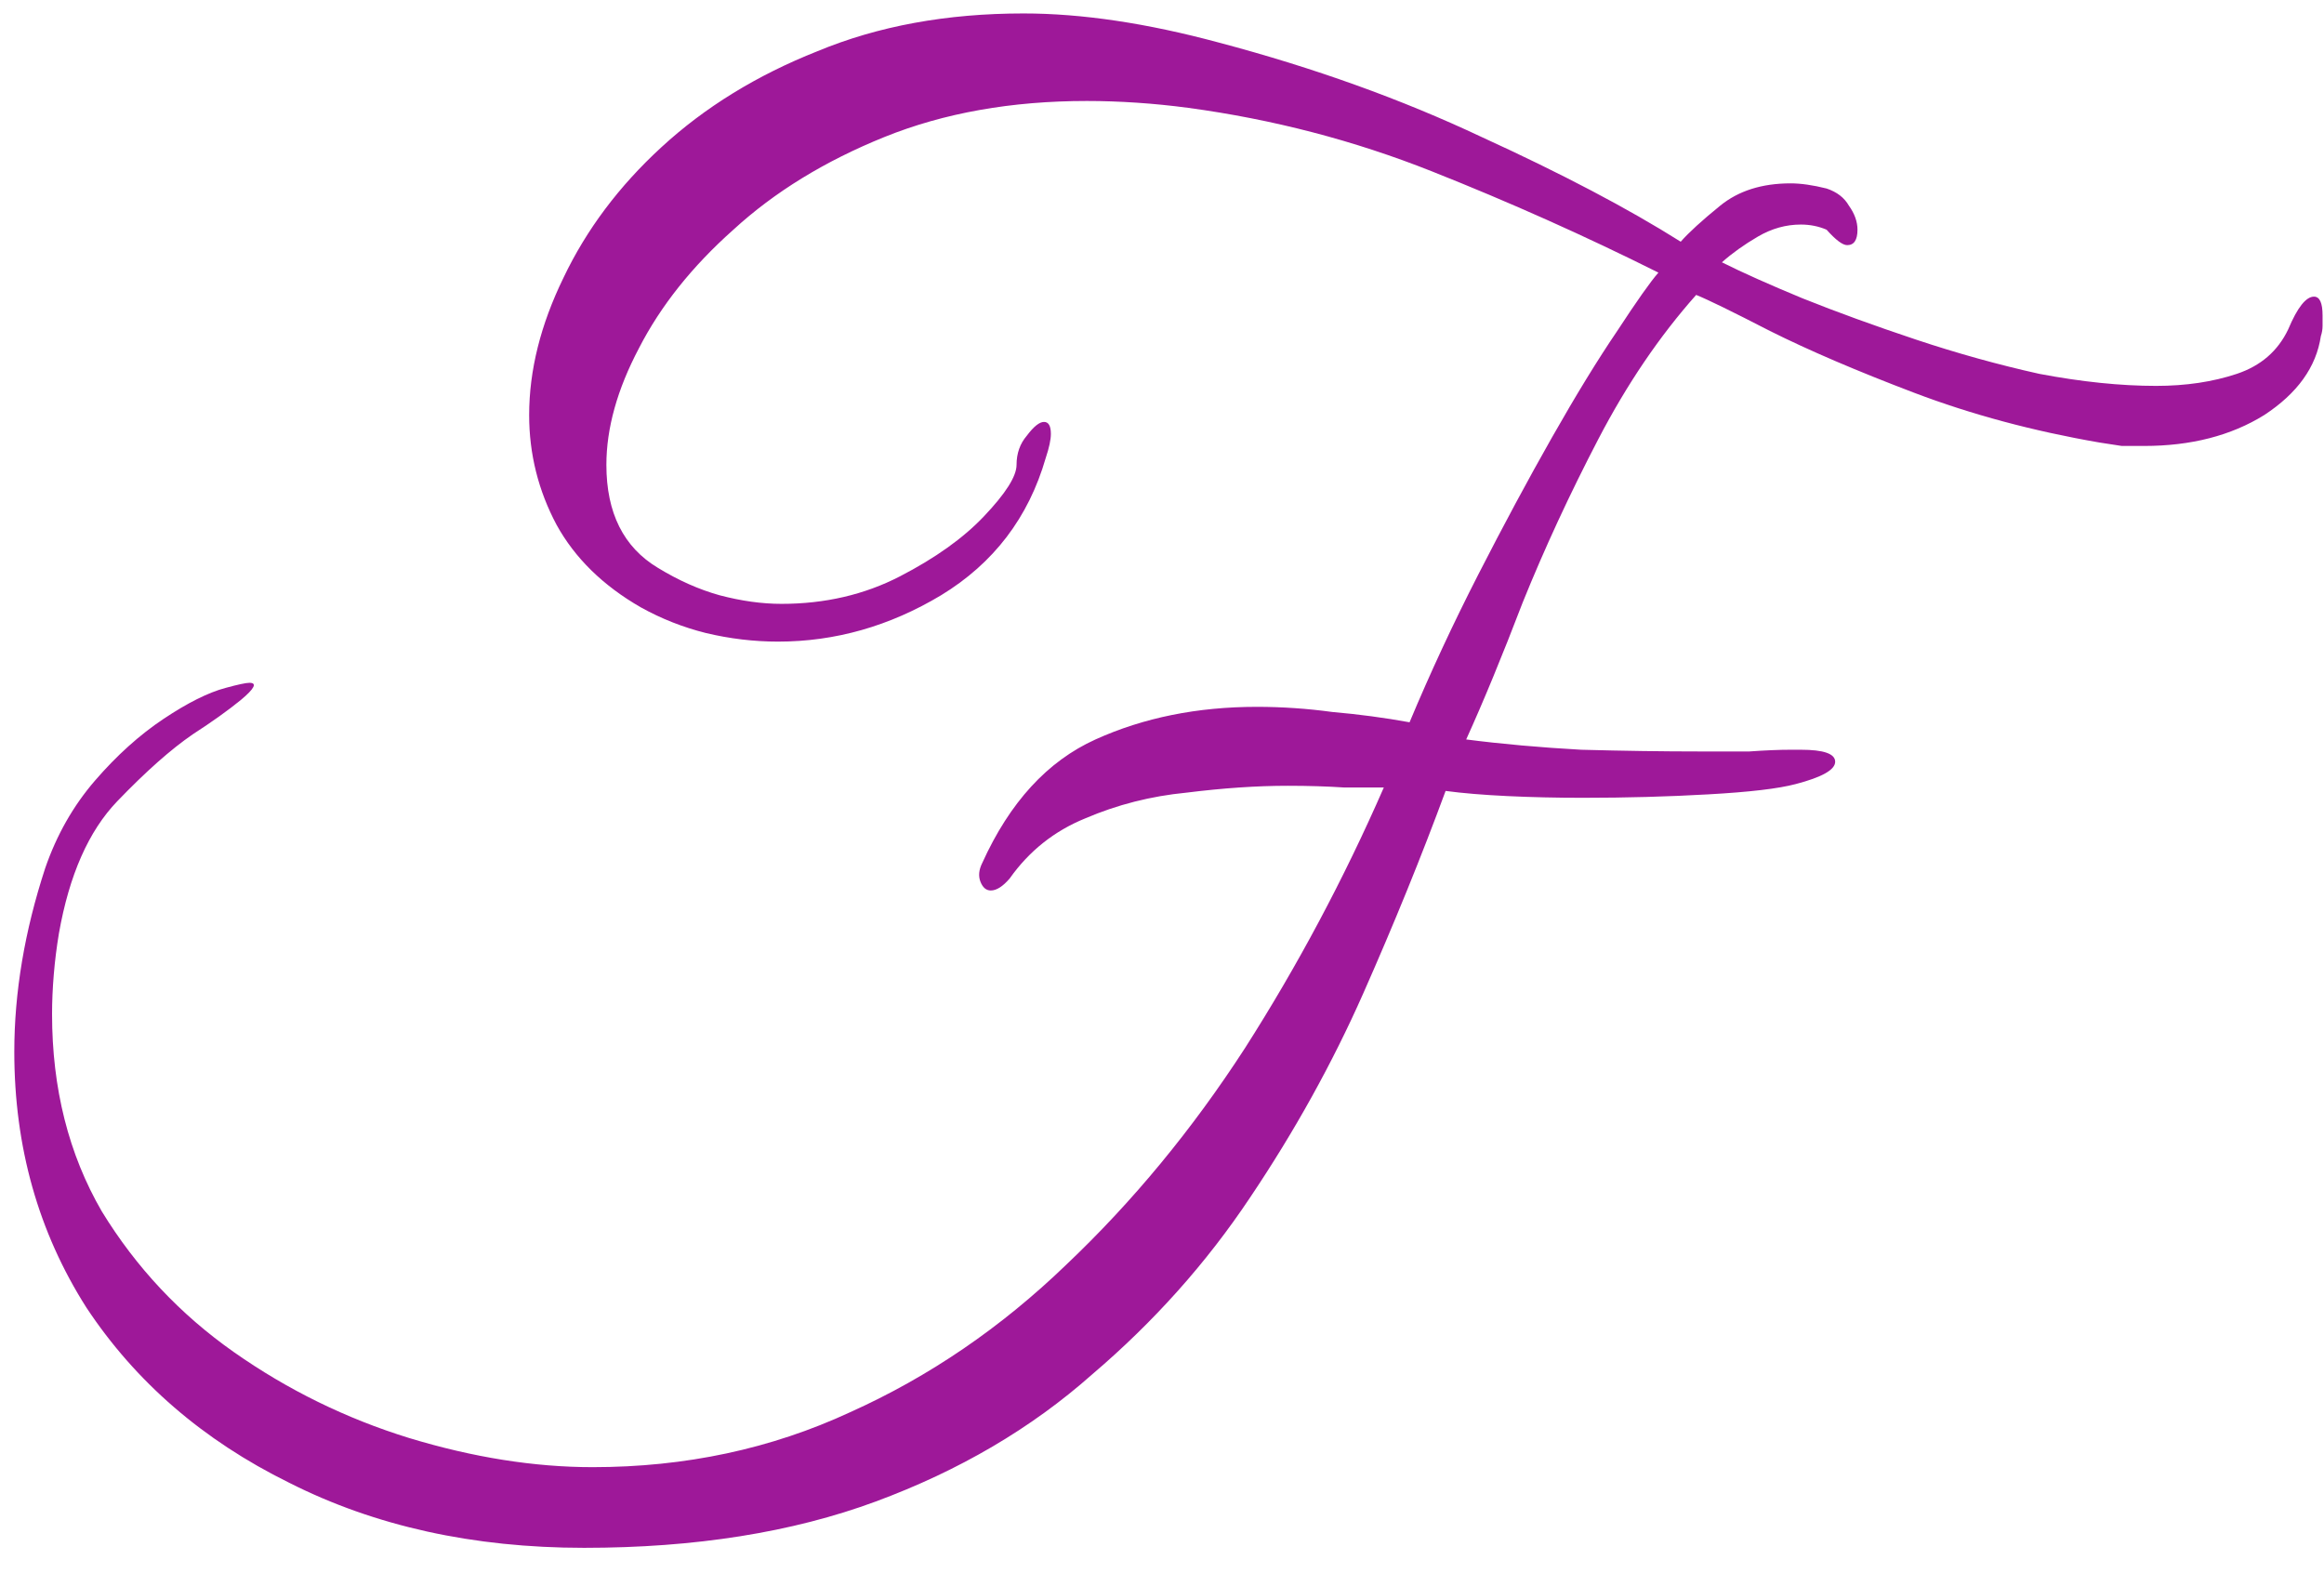 <svg width="65" height="44" viewBox="0 0 65 44" fill="none" xmlns="http://www.w3.org/2000/svg">
<path d="M16.336 43.288C13.232 43.288 10.48 42.68 8.08 41.464C5.68 40.28 3.792 38.648 2.416 36.568C1.072 34.456 0.4 32.072 0.4 29.416C0.4 27.752 0.688 26.04 1.264 24.28C1.584 23.352 2.048 22.536 2.656 21.832C3.264 21.128 3.904 20.552 4.576 20.104C5.248 19.656 5.824 19.368 6.304 19.24C6.656 19.144 6.88 19.096 6.976 19.096C7.2 19.096 7.12 19.256 6.736 19.576C6.384 19.864 5.936 20.184 5.392 20.536C4.784 20.952 4.08 21.576 3.28 22.408C2.48 23.24 1.936 24.472 1.648 26.104C1.584 26.488 1.536 26.872 1.504 27.256C1.472 27.64 1.456 28.008 1.456 28.36C1.456 30.44 1.92 32.28 2.848 33.88C3.808 35.448 5.04 36.76 6.544 37.816C8.048 38.872 9.68 39.672 11.44 40.216C13.232 40.76 14.944 41.032 16.576 41.032C19.168 41.032 21.568 40.52 23.776 39.496C25.984 38.504 28 37.128 29.824 35.368C31.68 33.608 33.344 31.592 34.816 29.32C36.288 27.016 37.584 24.584 38.704 22.024C38.448 22.024 38.08 22.024 37.6 22.024C37.12 21.992 36.592 21.976 36.016 21.976C35.152 21.976 34.208 22.04 33.184 22.168C32.192 22.264 31.248 22.504 30.352 22.888C29.488 23.24 28.784 23.8 28.24 24.568C28.048 24.792 27.872 24.904 27.712 24.904C27.584 24.904 27.488 24.824 27.424 24.664C27.36 24.504 27.376 24.328 27.472 24.136C28.24 22.44 29.296 21.288 30.64 20.68C31.984 20.072 33.488 19.768 35.152 19.768C35.856 19.768 36.56 19.816 37.264 19.912C38 19.976 38.72 20.072 39.424 20.2C40 18.824 40.64 17.448 41.344 16.072C42.048 14.696 42.736 13.416 43.408 12.232C44.08 11.048 44.688 10.056 45.232 9.256C45.776 8.424 46.16 7.88 46.384 7.624C44.336 6.6 42.224 5.656 40.048 4.792C37.872 3.928 35.6 3.336 33.232 3.016C32.752 2.952 32.272 2.904 31.792 2.872C31.312 2.84 30.848 2.824 30.4 2.824C28.288 2.824 26.4 3.16 24.736 3.832C23.072 4.504 21.664 5.368 20.512 6.424C19.36 7.448 18.48 8.552 17.872 9.736C17.264 10.888 16.96 11.976 16.96 13C16.96 14.344 17.44 15.304 18.4 15.88C18.976 16.232 19.552 16.488 20.128 16.648C20.736 16.808 21.312 16.888 21.856 16.888C23.072 16.888 24.176 16.632 25.168 16.12C26.16 15.608 26.944 15.048 27.52 14.44C28.128 13.8 28.432 13.32 28.432 13C28.432 12.68 28.528 12.408 28.72 12.184C28.912 11.928 29.072 11.8 29.2 11.8C29.328 11.8 29.392 11.912 29.392 12.136C29.392 12.296 29.344 12.52 29.248 12.808C28.768 14.472 27.792 15.752 26.32 16.648C24.88 17.512 23.36 17.944 21.76 17.944C21.088 17.944 20.416 17.864 19.744 17.704C19.104 17.544 18.496 17.304 17.92 16.984C16.864 16.376 16.08 15.608 15.568 14.68C15.056 13.72 14.8 12.696 14.8 11.608C14.8 10.36 15.12 9.08 15.76 7.768C16.4 6.424 17.312 5.208 18.496 4.12C19.712 3 21.168 2.104 22.864 1.432C24.56 0.728 26.48 0.376 28.624 0.376C30.256 0.376 32.08 0.648 34.096 1.192C36.752 1.896 39.2 2.776 41.44 3.832C43.68 4.856 45.536 5.832 47.008 6.76C47.232 6.504 47.6 6.168 48.112 5.752C48.624 5.336 49.28 5.128 50.08 5.128C50.368 5.128 50.704 5.176 51.088 5.272C51.376 5.368 51.584 5.528 51.712 5.752C51.872 5.976 51.952 6.2 51.952 6.424C51.952 6.712 51.856 6.856 51.664 6.856C51.536 6.856 51.344 6.712 51.088 6.424C50.864 6.328 50.624 6.28 50.368 6.28C49.952 6.28 49.552 6.392 49.168 6.616C48.784 6.84 48.448 7.08 48.16 7.336C48.736 7.624 49.488 7.96 50.416 8.344C51.376 8.728 52.432 9.112 53.584 9.496C54.736 9.88 55.888 10.2 57.04 10.456C58.224 10.68 59.312 10.792 60.304 10.792C61.136 10.792 61.888 10.68 62.56 10.456C63.232 10.232 63.712 9.816 64 9.208C64.256 8.6 64.496 8.296 64.72 8.296C64.88 8.296 64.96 8.472 64.96 8.824C64.96 8.92 64.96 9.016 64.96 9.112C64.96 9.208 64.944 9.304 64.912 9.4C64.784 10.264 64.256 11 63.328 11.608C62.4 12.184 61.28 12.472 59.968 12.472C59.776 12.472 59.568 12.472 59.344 12.472C59.152 12.44 58.944 12.408 58.72 12.376C56.864 12.056 55.136 11.592 53.536 10.984C51.936 10.376 50.592 9.8 49.504 9.256C48.448 8.712 47.76 8.376 47.44 8.248C46.416 9.4 45.504 10.744 44.704 12.28C43.904 13.816 43.2 15.336 42.592 16.84C42.016 18.344 41.488 19.624 41.008 20.68C42 20.808 43.072 20.904 44.224 20.968C45.408 21 46.512 21.016 47.536 21.016C48.048 21.016 48.512 21.016 48.928 21.016C49.376 20.984 49.76 20.968 50.08 20.968H50.368C51.008 20.968 51.328 21.08 51.328 21.304C51.328 21.528 50.96 21.736 50.224 21.928C49.744 22.056 48.928 22.152 47.776 22.216C46.656 22.28 45.488 22.312 44.272 22.312C43.536 22.312 42.832 22.296 42.16 22.264C41.488 22.232 40.912 22.184 40.432 22.12C39.76 23.944 38.992 25.832 38.128 27.784C37.264 29.736 36.208 31.64 34.96 33.496C33.744 35.32 32.272 36.968 30.544 38.44C28.848 39.944 26.832 41.128 24.496 41.992C22.16 42.856 19.44 43.288 16.336 43.288Z" fill="#9E1899"/>
</svg>
